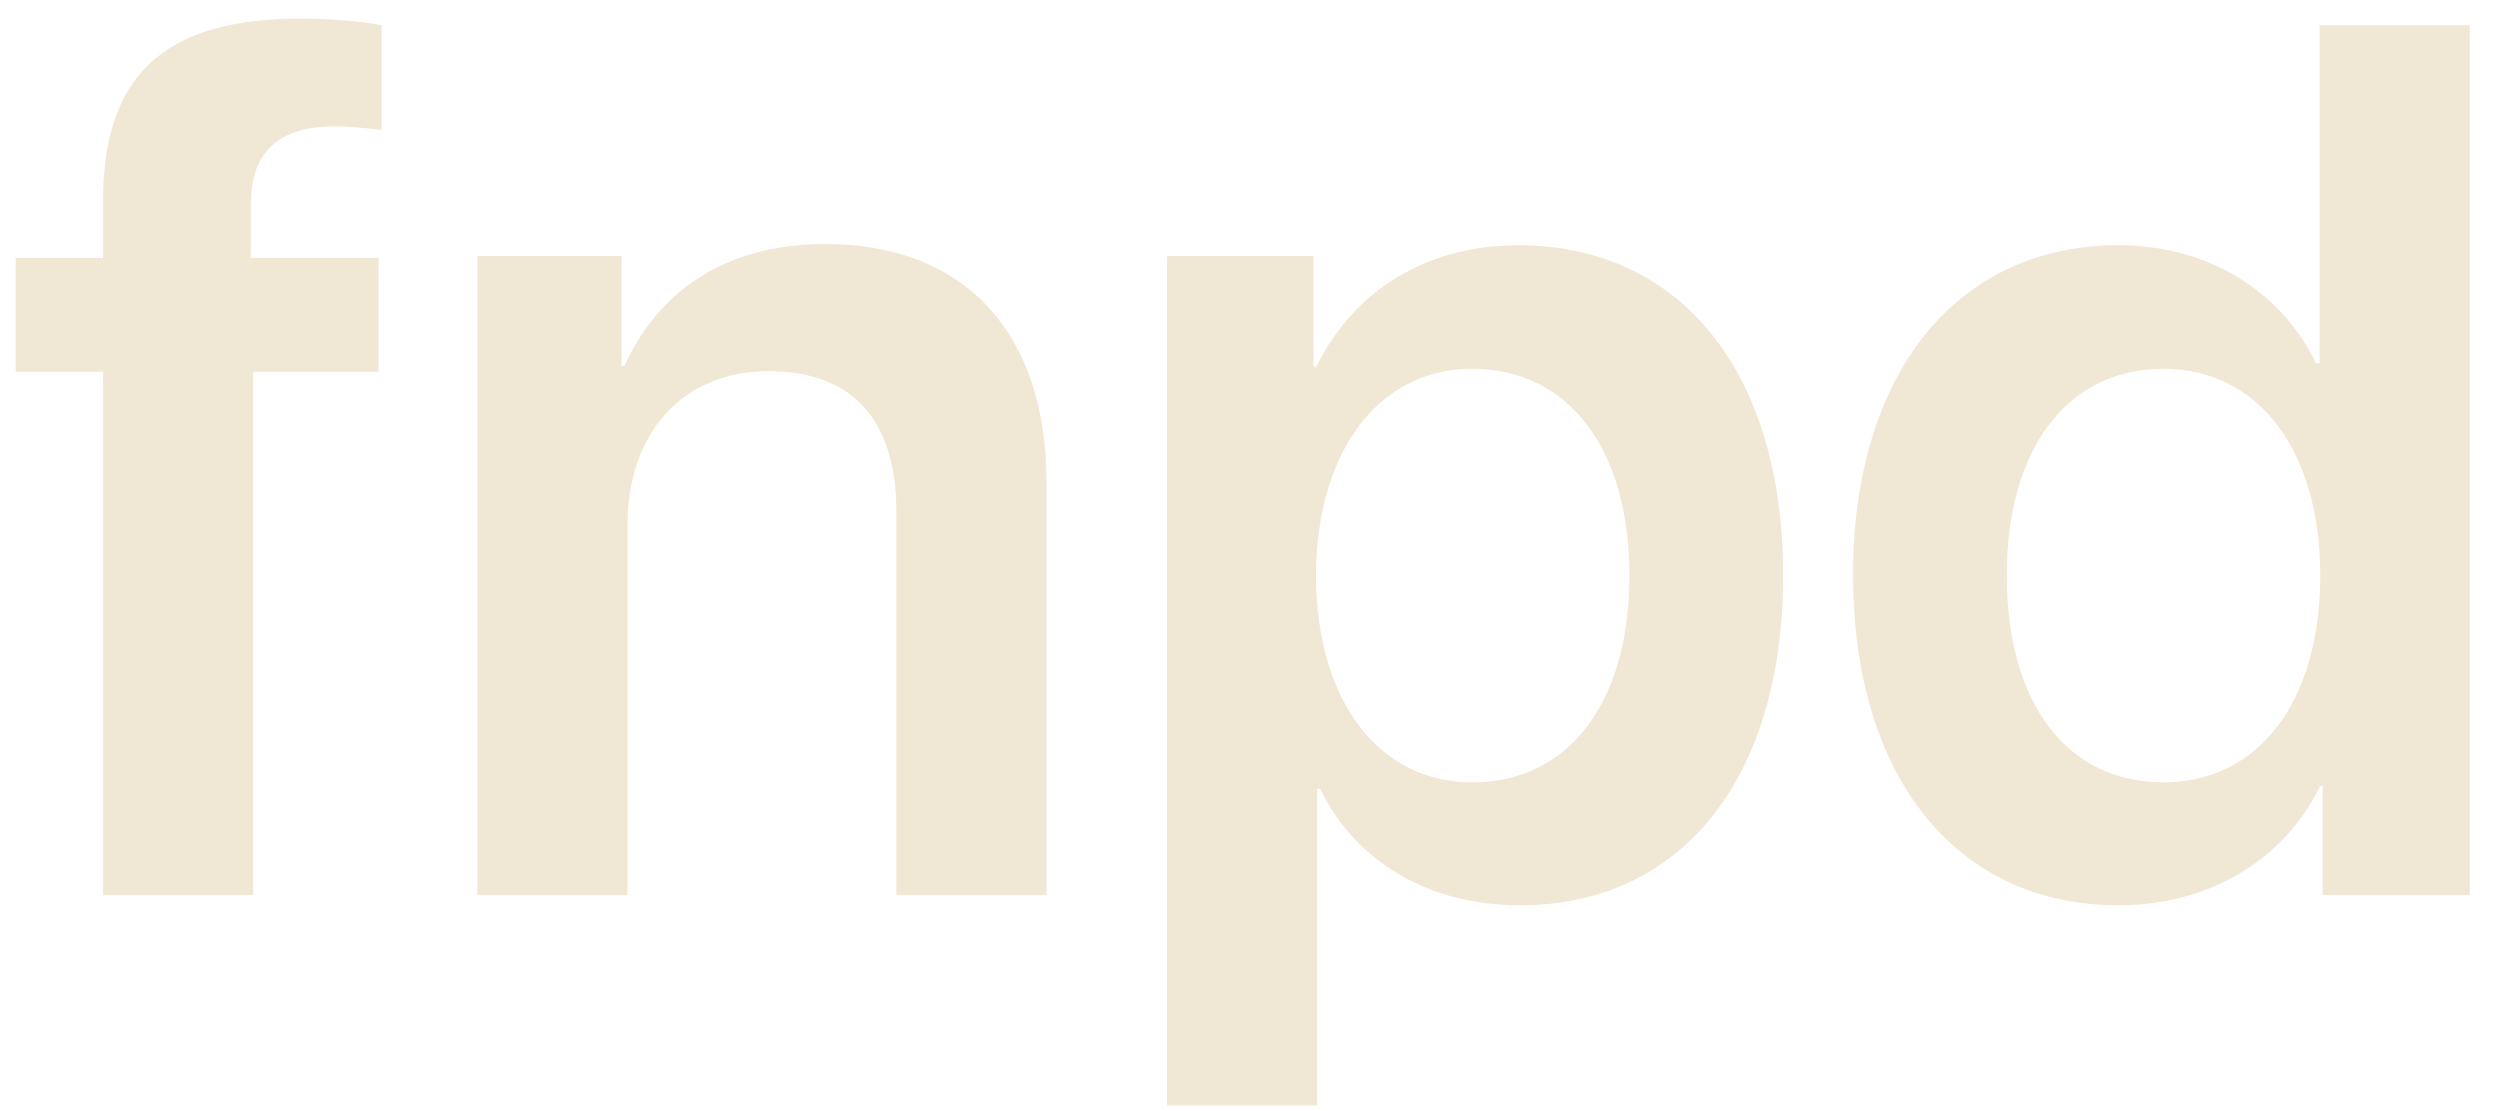 <svg width="81" height="36" viewBox="0 0 81 36" fill="none" xmlns="http://www.w3.org/2000/svg">
    <path d="M3.34 29V12.047H0.508V8.355H3.34V6.52C3.34 2.496 5.254 0.602 9.746 0.602C10.703 0.602 11.758 0.699 12.363 0.816V4.215C11.953 4.156 11.387 4.098 10.82 4.098C8.965 4.098 8.125 4.977 8.125 6.656V8.355H12.266V12.047H8.203V29H3.34ZM15.469 29V8.297H20.137V11.852H20.234C21.348 9.391 23.555 7.906 26.738 7.906C31.309 7.906 33.906 10.836 33.906 15.621V29H29.043V16.598C29.043 13.668 27.676 12.027 24.902 12.027C22.109 12.027 20.332 14.039 20.332 17.008V29H15.469ZM49.18 7.945C54.434 7.945 57.773 12.027 57.773 18.648C57.773 25.25 54.453 29.332 49.258 29.332C46.25 29.332 43.906 27.887 42.773 25.562H42.676V35.816H37.812V8.297H42.559V11.871H42.656C43.828 9.469 46.172 7.945 49.18 7.945ZM47.695 25.348C50.84 25.348 52.793 22.75 52.793 18.648C52.793 14.566 50.84 11.949 47.695 11.949C44.668 11.949 42.656 14.625 42.637 18.648C42.656 22.711 44.668 25.348 47.695 25.348ZM68.633 29.332C63.418 29.332 60.039 25.211 60.039 18.629C60.039 12.086 63.418 7.945 68.633 7.945C71.602 7.945 73.945 9.488 75.039 11.773H75.156V0.816H80.019V29H75.254V25.465H75.176C74.043 27.789 71.66 29.332 68.633 29.332ZM70.098 11.949C66.973 11.949 65.019 14.547 65.019 18.648C65.019 22.77 66.953 25.348 70.098 25.348C73.164 25.348 75.176 22.75 75.176 18.648C75.176 14.586 73.164 11.949 70.098 11.949Z" fill="#F0E8D5"/>
</svg>
